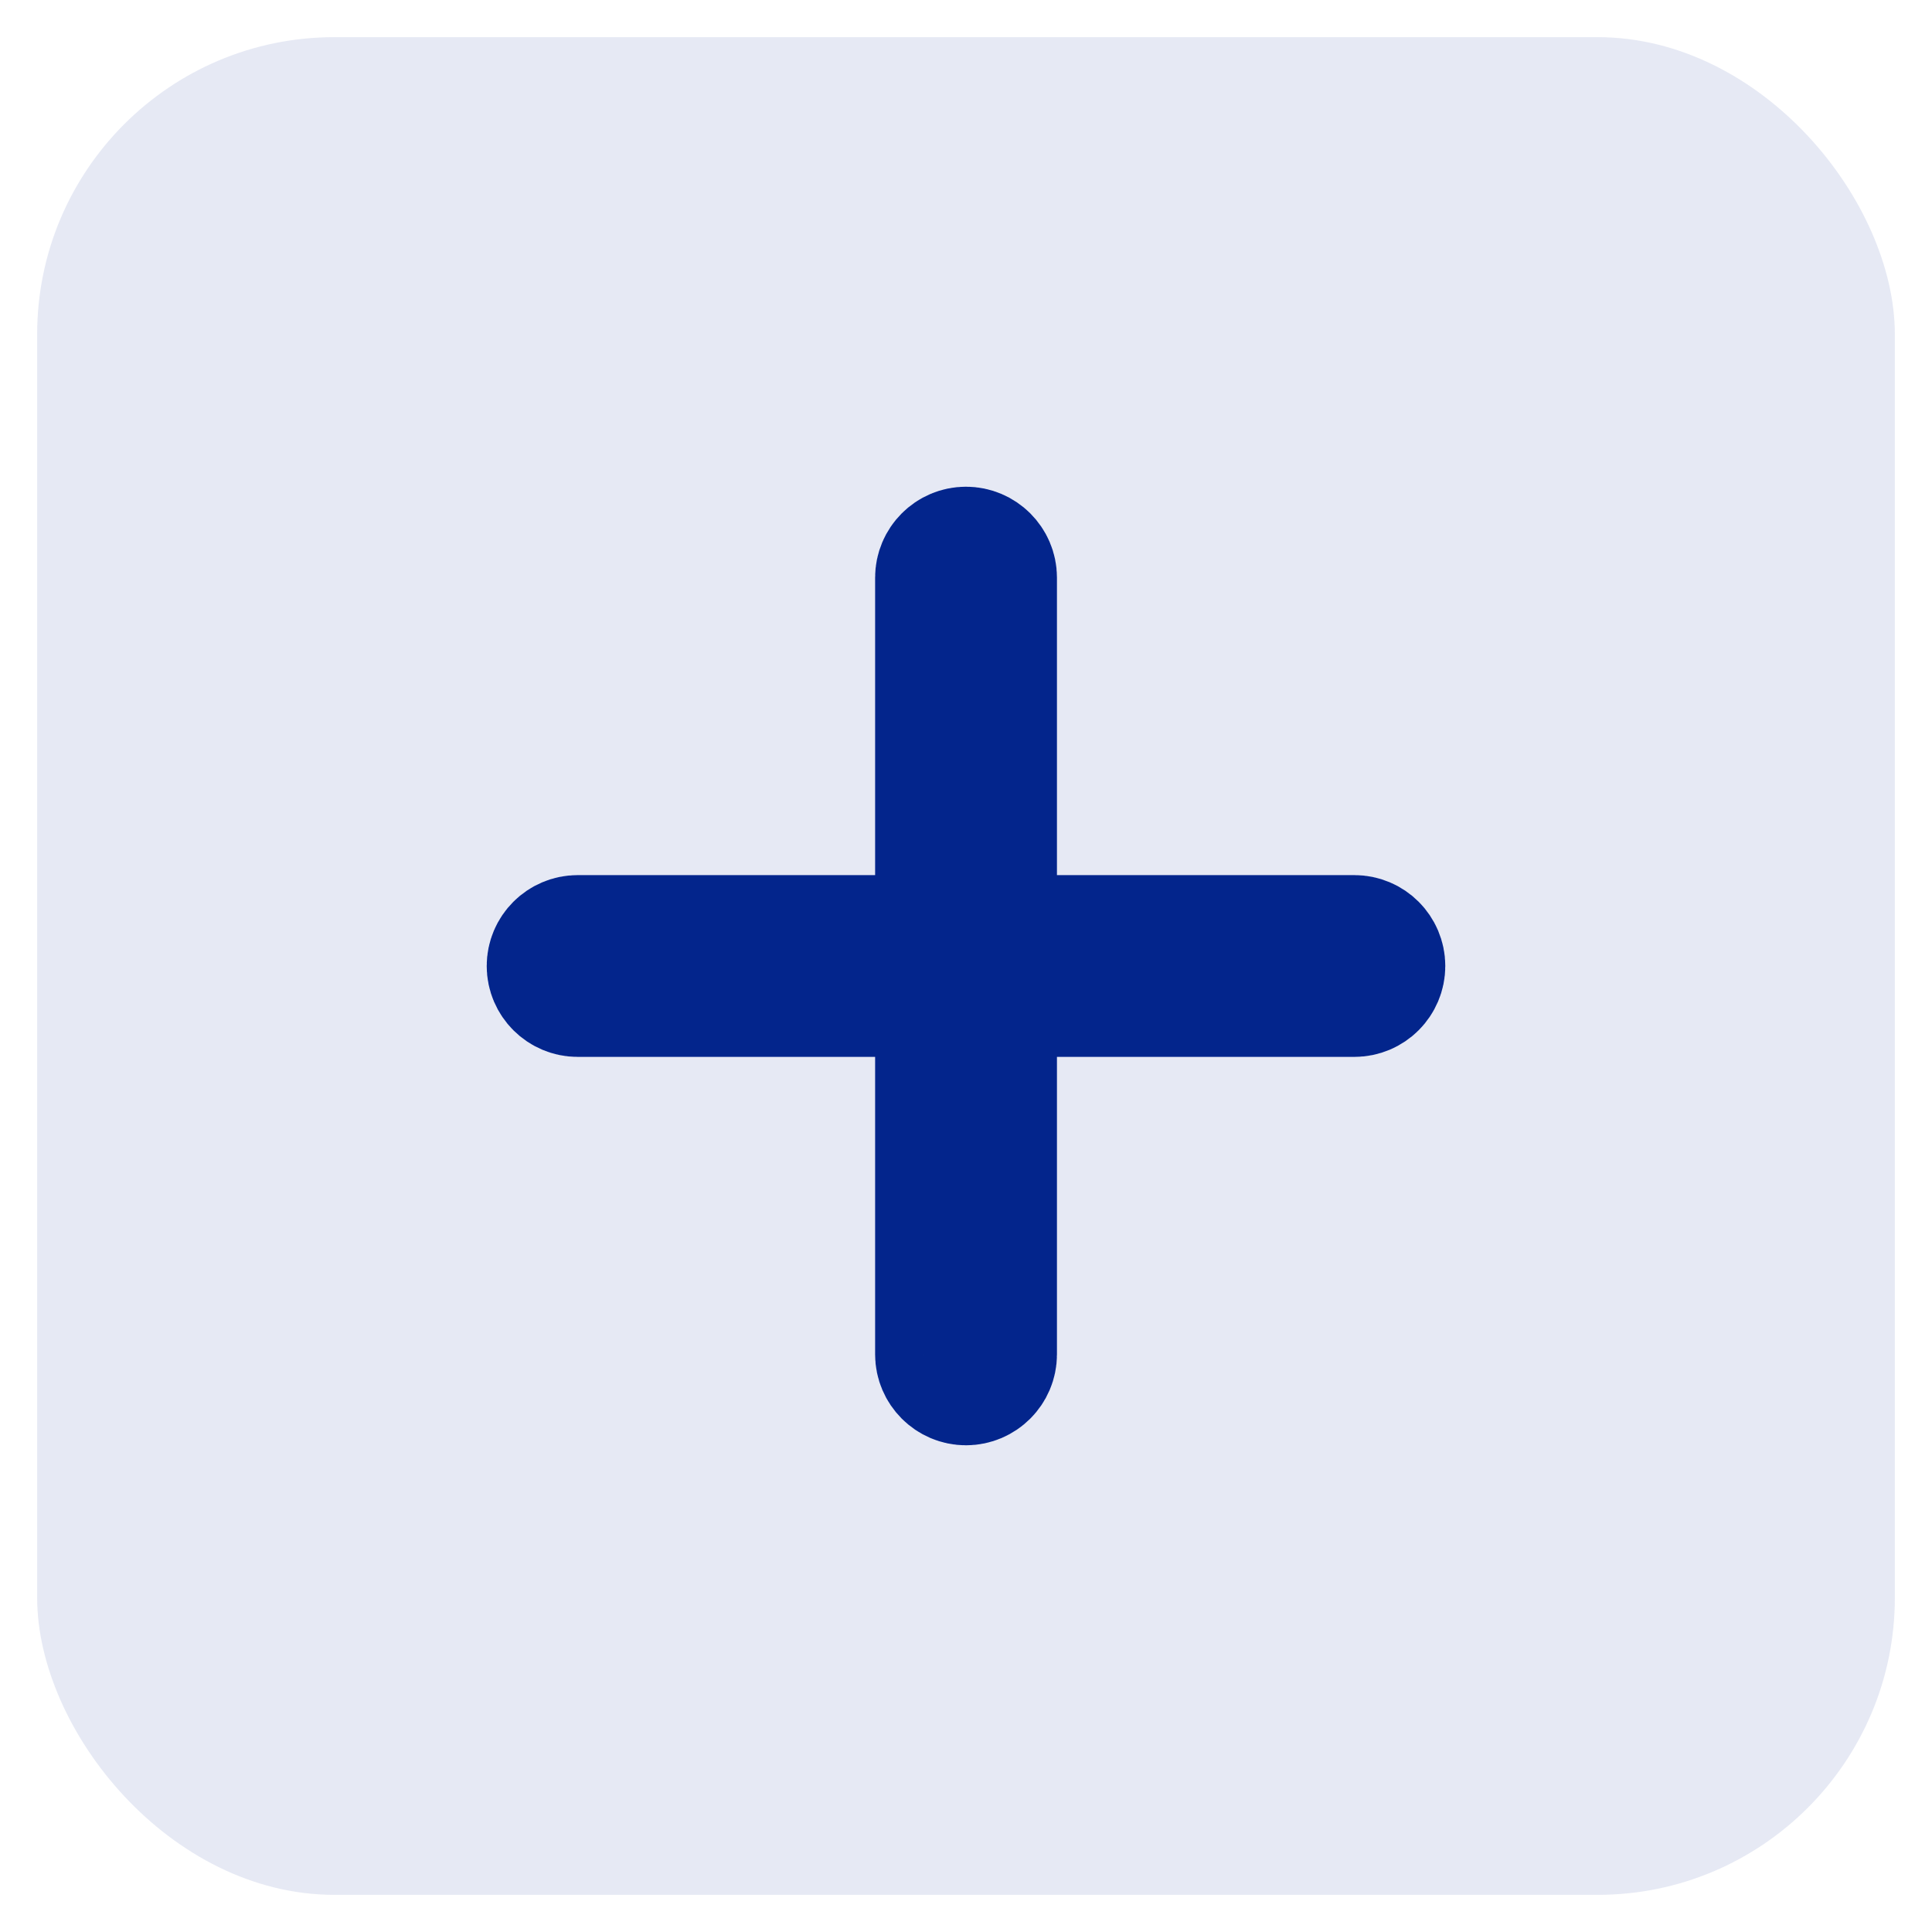 <svg width="26" height="26" viewBox="0 0 26 26" fill="none" xmlns="http://www.w3.org/2000/svg">
<rect opacity="0.1" x="0.5" y="0.5" width="25" height="25" rx="4" fill="#03258C"/>
<path d="M18.227 13.323H7.774C7.596 13.323 7.45 13.178 7.45 13C7.45 12.822 7.596 12.677 7.774 12.677H18.227C18.405 12.677 18.55 12.822 18.55 13C18.55 13.178 18.405 13.323 18.227 13.323Z" stroke="#03258C" stroke-width="1.8" stroke-linejoin="round"/>
<path d="M13 18.55C12.822 18.55 12.677 18.404 12.677 18.227V7.773C12.677 7.596 12.822 7.45 13 7.45C13.178 7.45 13.324 7.596 13.324 7.773V18.227C13.324 18.404 13.178 18.55 13 18.55Z" stroke="#03258C" stroke-width="1.8" stroke-linejoin="round"/>
</svg>
